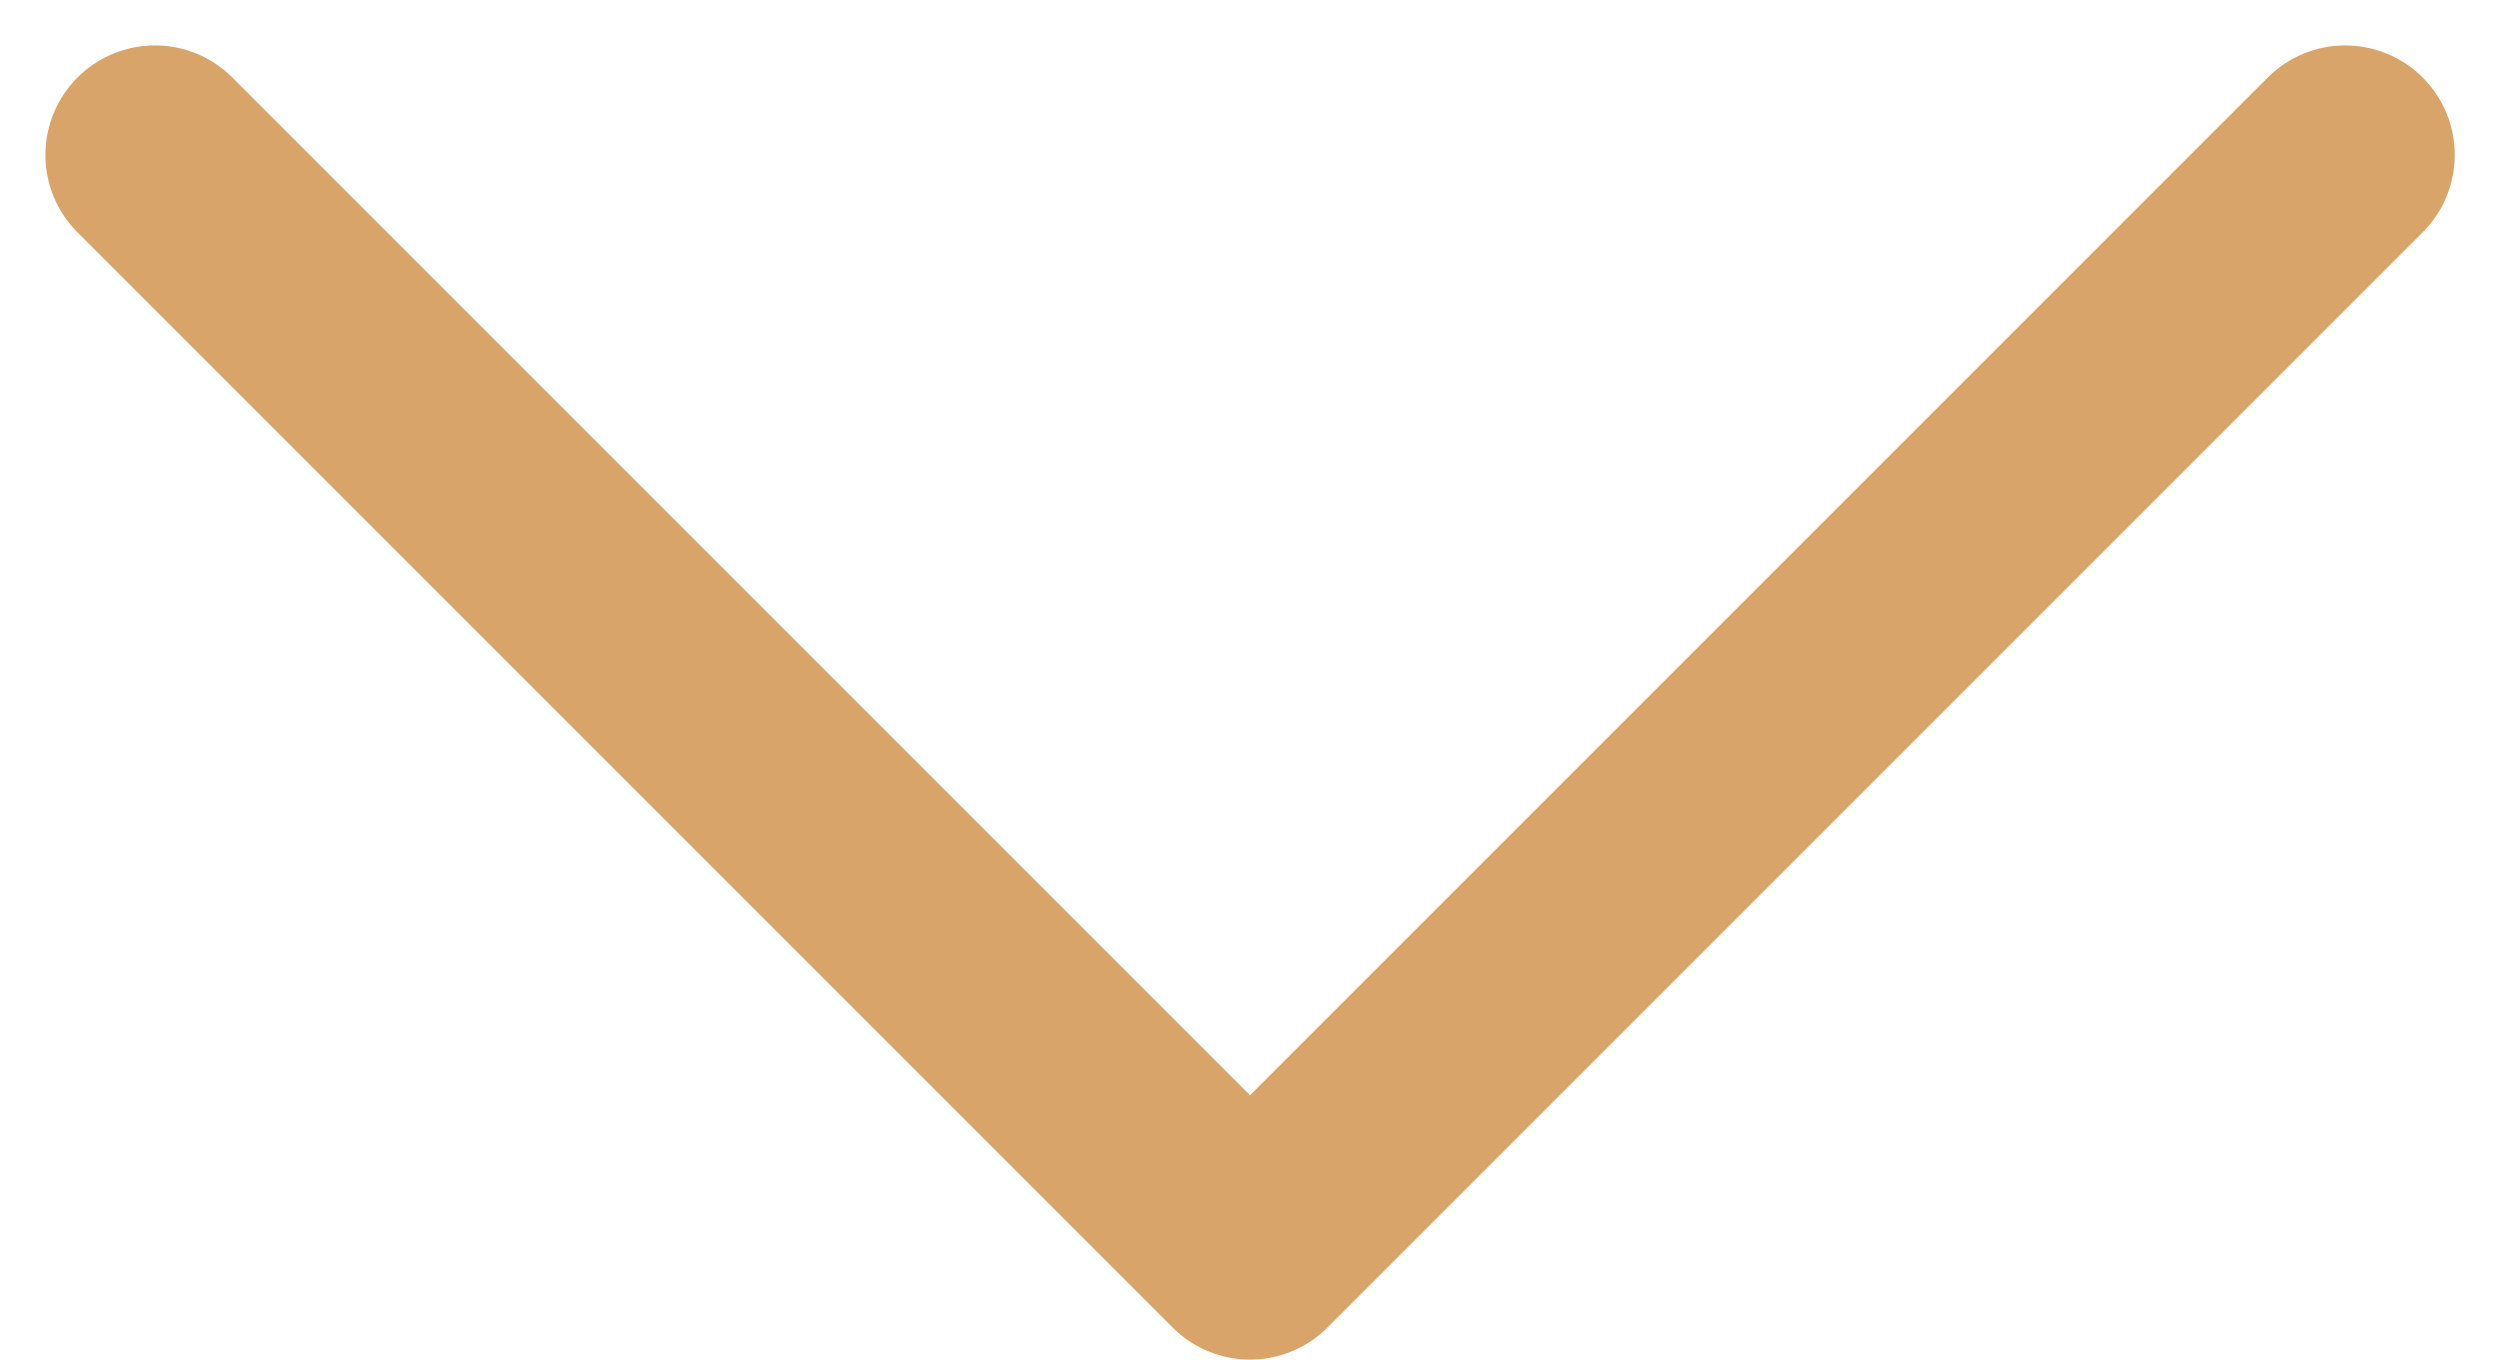 <svg xmlns="http://www.w3.org/2000/svg" width="17.121" height="9.311" viewBox="0 0 17.121 9.311">
  <path id="Path" d="M0,15,7.5,7.5,0,0" transform="translate(16.061 1.061) rotate(90)" fill="none" stroke="#d8a469" stroke-linecap="round" stroke-linejoin="round" stroke-width="1.5"/>
</svg>
